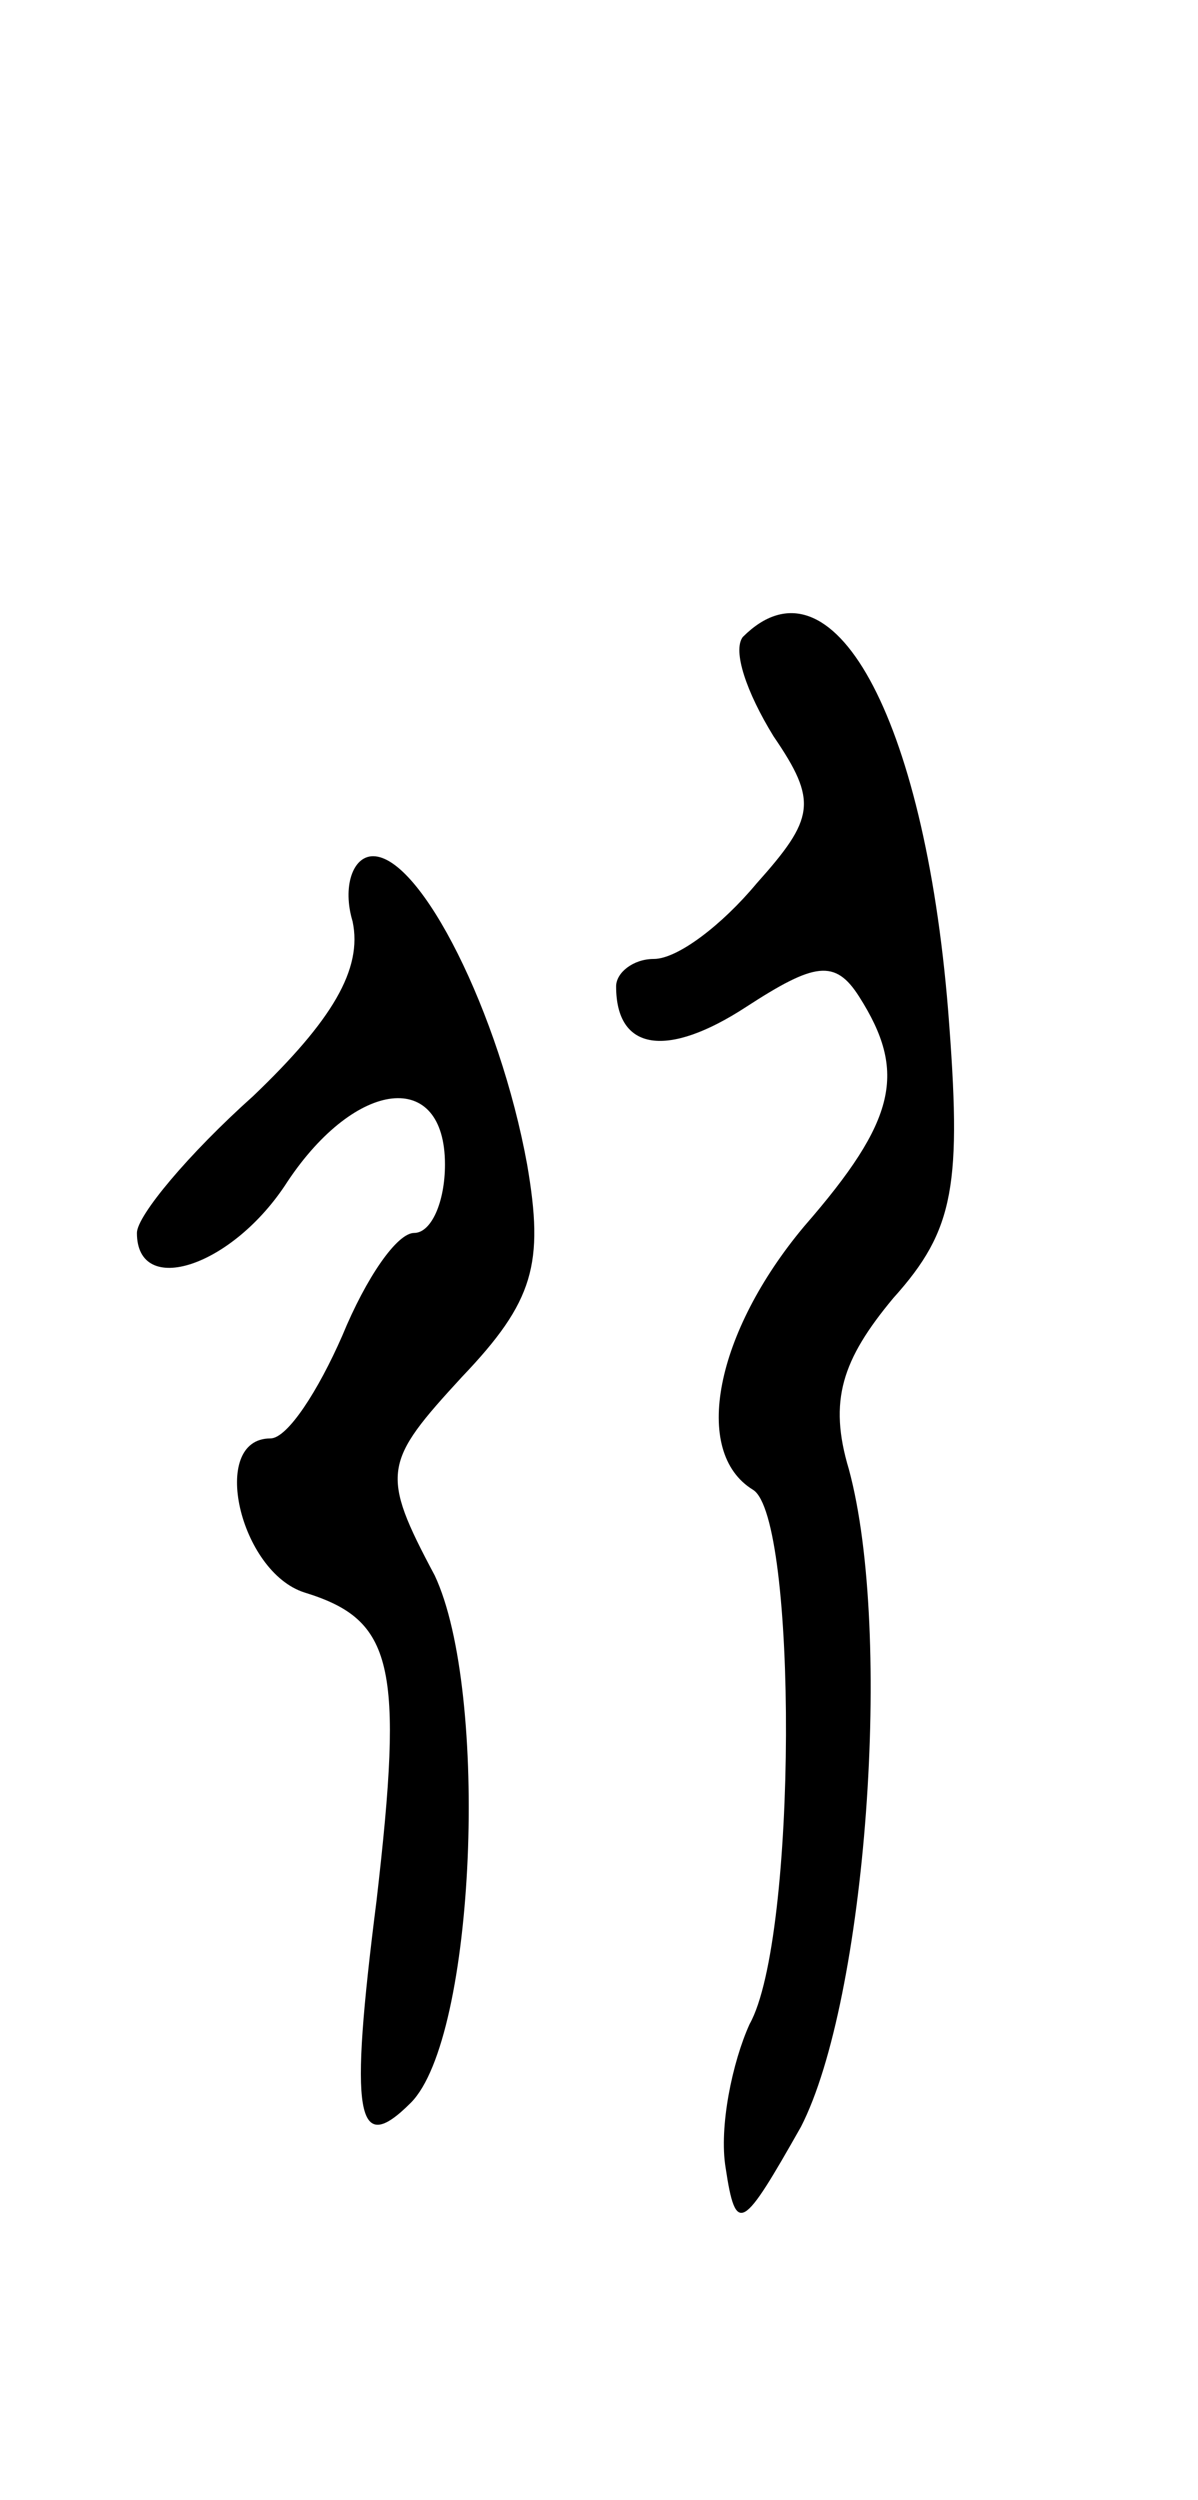 <svg version="1.0" xmlns="http://www.w3.org/2000/svg"
 width="35pt" height="73pt" viewBox="0 0 35 73"
 preserveAspectRatio="xMidYMid meet">
<g transform="translate(0,73) scale(0.1,-0.1)"
fill="#000000" stroke="none">
<path d="M217 544 c-3 -4 1 -16 9 -29 13 -19 12 -24 -5 -43 -10 -12 -23 -22
-30 -22 -6 0 -11 -4 -11 -8 0 -19 15 -21 38 -6 20 13 26 14 33 3 14 -22 11
-36 -16 -67 -26 -31 -33 -66 -15 -77 13 -8 13 -131 -1 -156 -5 -11 -9 -30 -7
-42 3 -20 5 -18 22 12 19 37 27 144 14 192 -6 20 -2 32 13 50 18 20 20 33 16
84 -7 86 -34 135 -60 109z"/>
<path d="M103 461 c3 -14 -6 -29 -29 -51 -19 -17 -34 -35 -34 -40 0 -19 28
-10 44 15 20 30 46 33 46 5 0 -11 -4 -20 -9 -20 -5 0 -14 -13 -21 -30 -7 -16
-16 -30 -21 -30 -18 0 -9 -39 10 -45 26 -8 29 -21 21 -90 -8 -63 -6 -75 10
-59 19 19 23 120 7 154 -16 30 -15 33 8 58 21 22 24 33 19 62 -8 44 -31 90
-45 90 -6 0 -9 -9 -6 -19z"/>
</g>
</svg>
